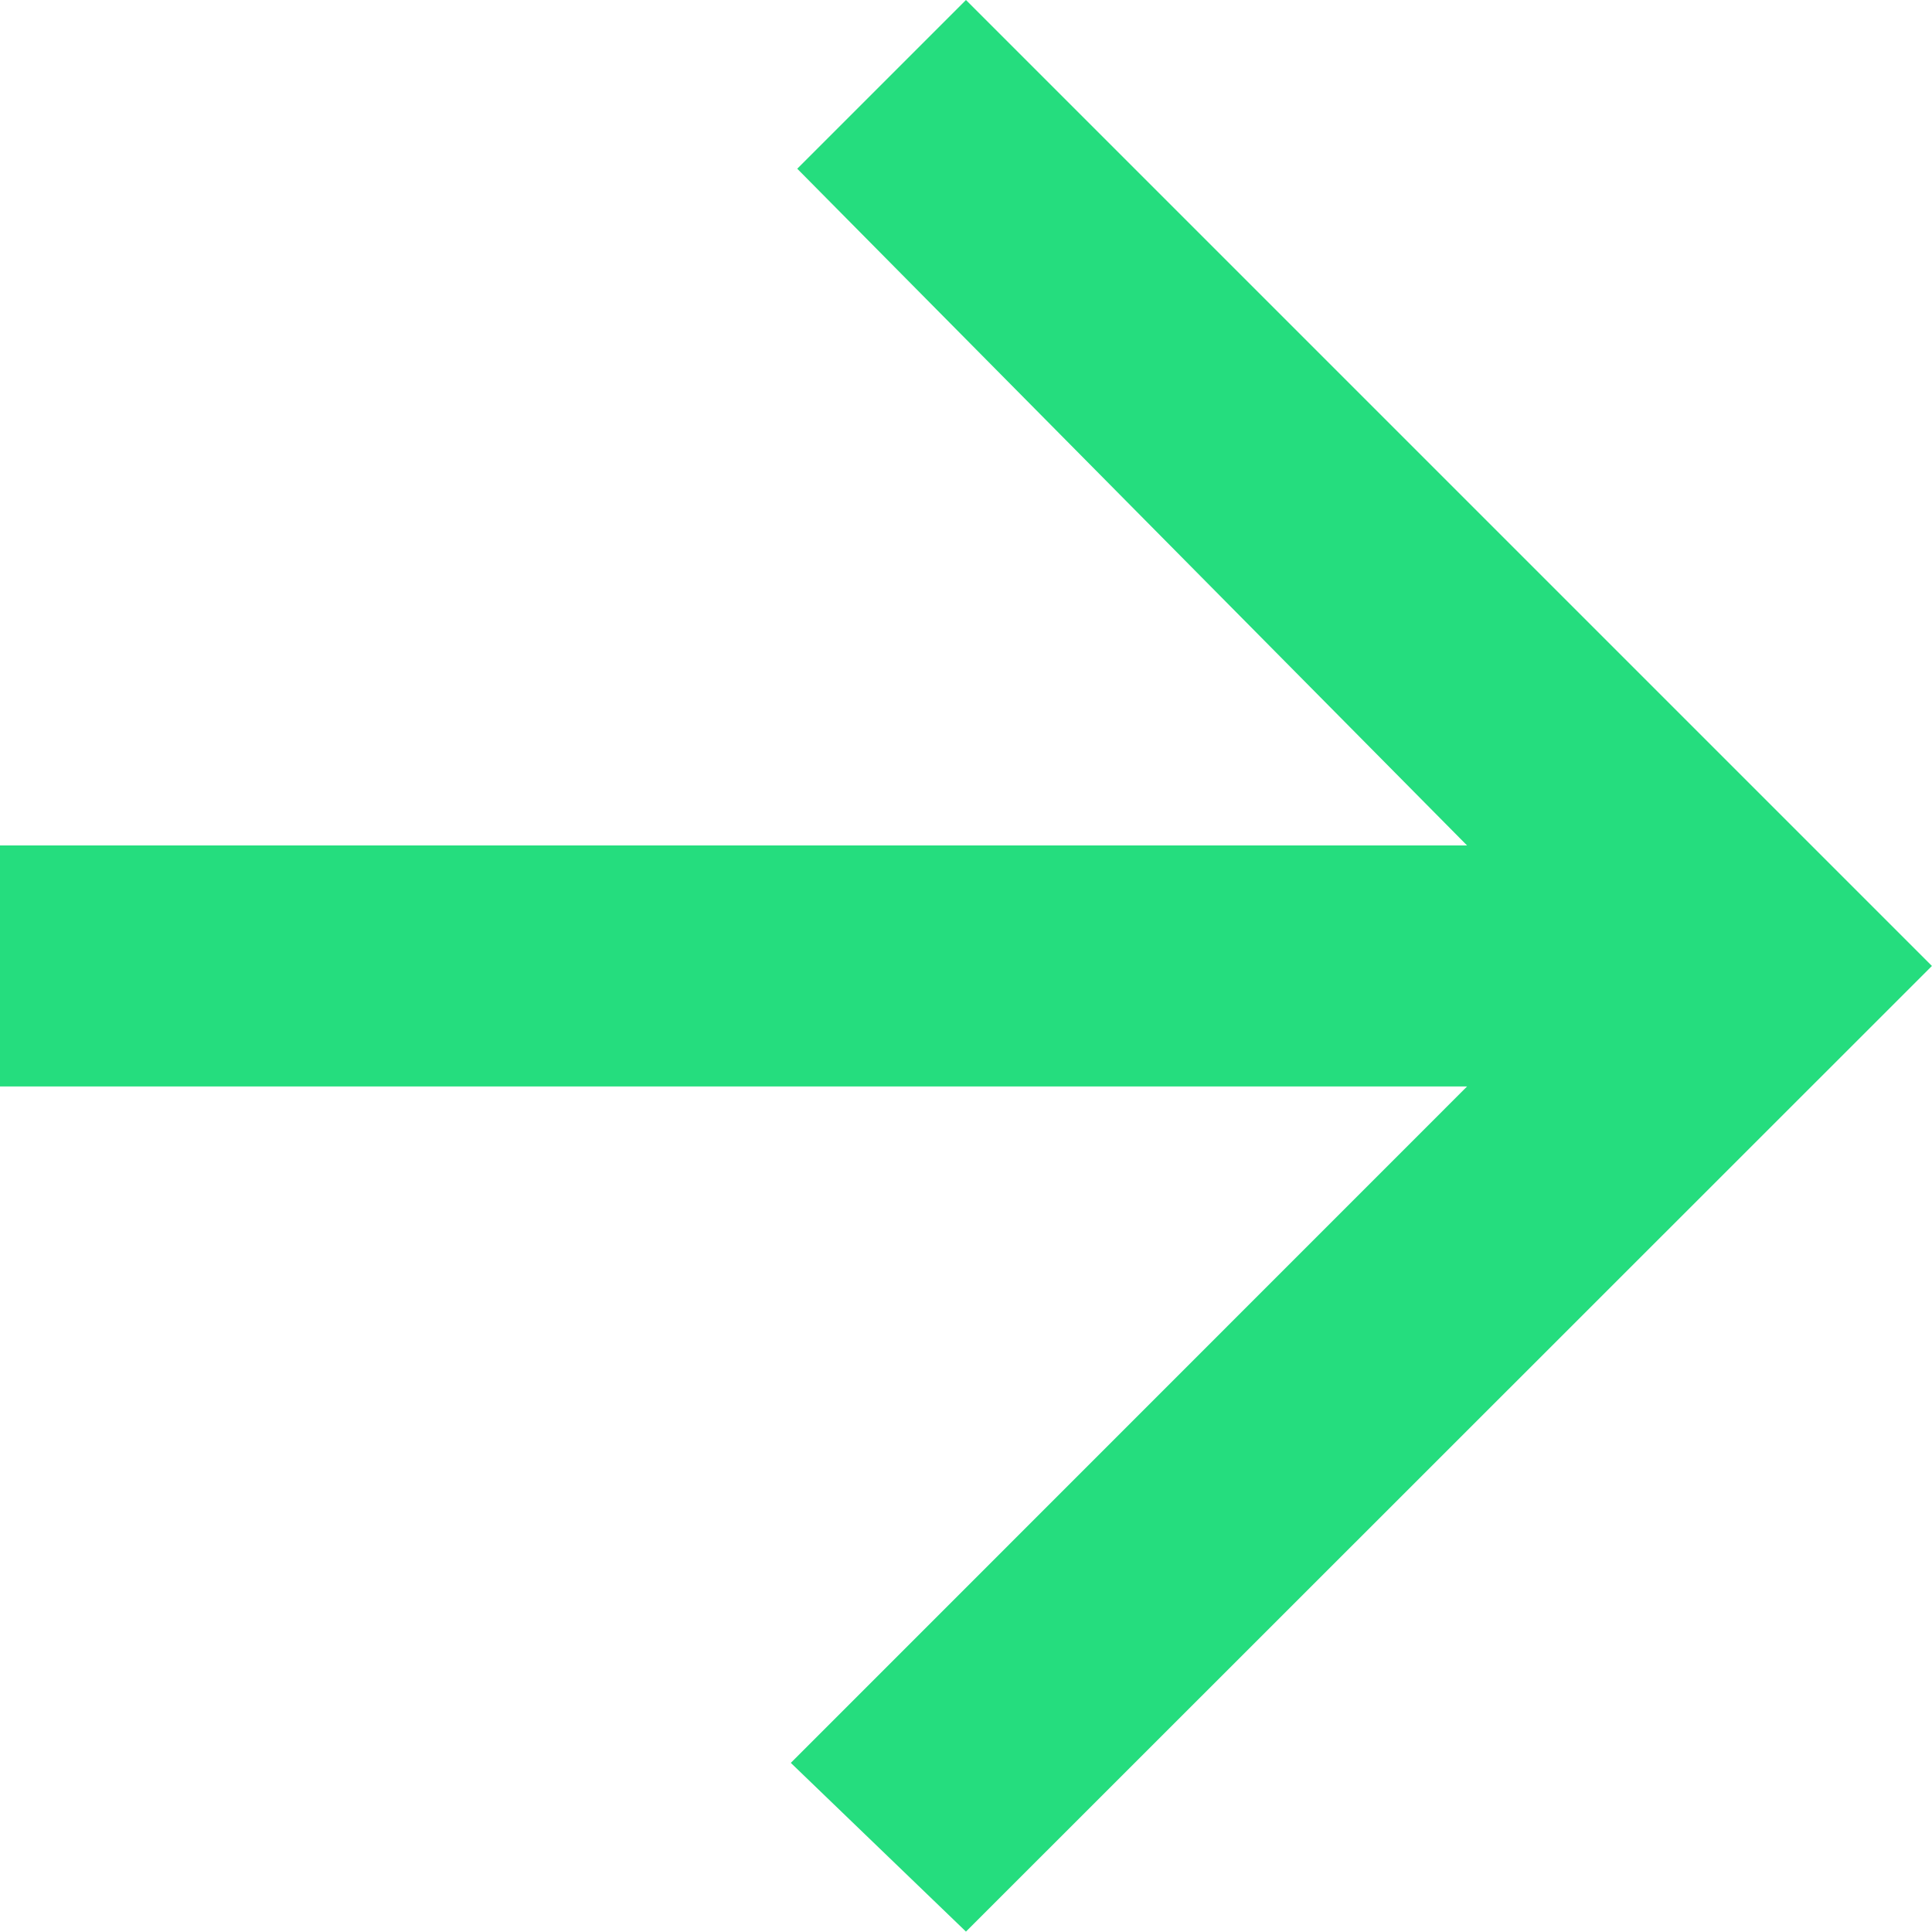 <svg xmlns="http://www.w3.org/2000/svg" width="24.047" height="24.047"><path data-name="Icon ionic-md-arrow-forward" d="M0 13.523h18.26l-8.417 8.419 2.18 2.1 12.023-12.019L12.023 0l-2.1 2.1 8.337 8.423H0z" fill="#25dd7e"/></svg>